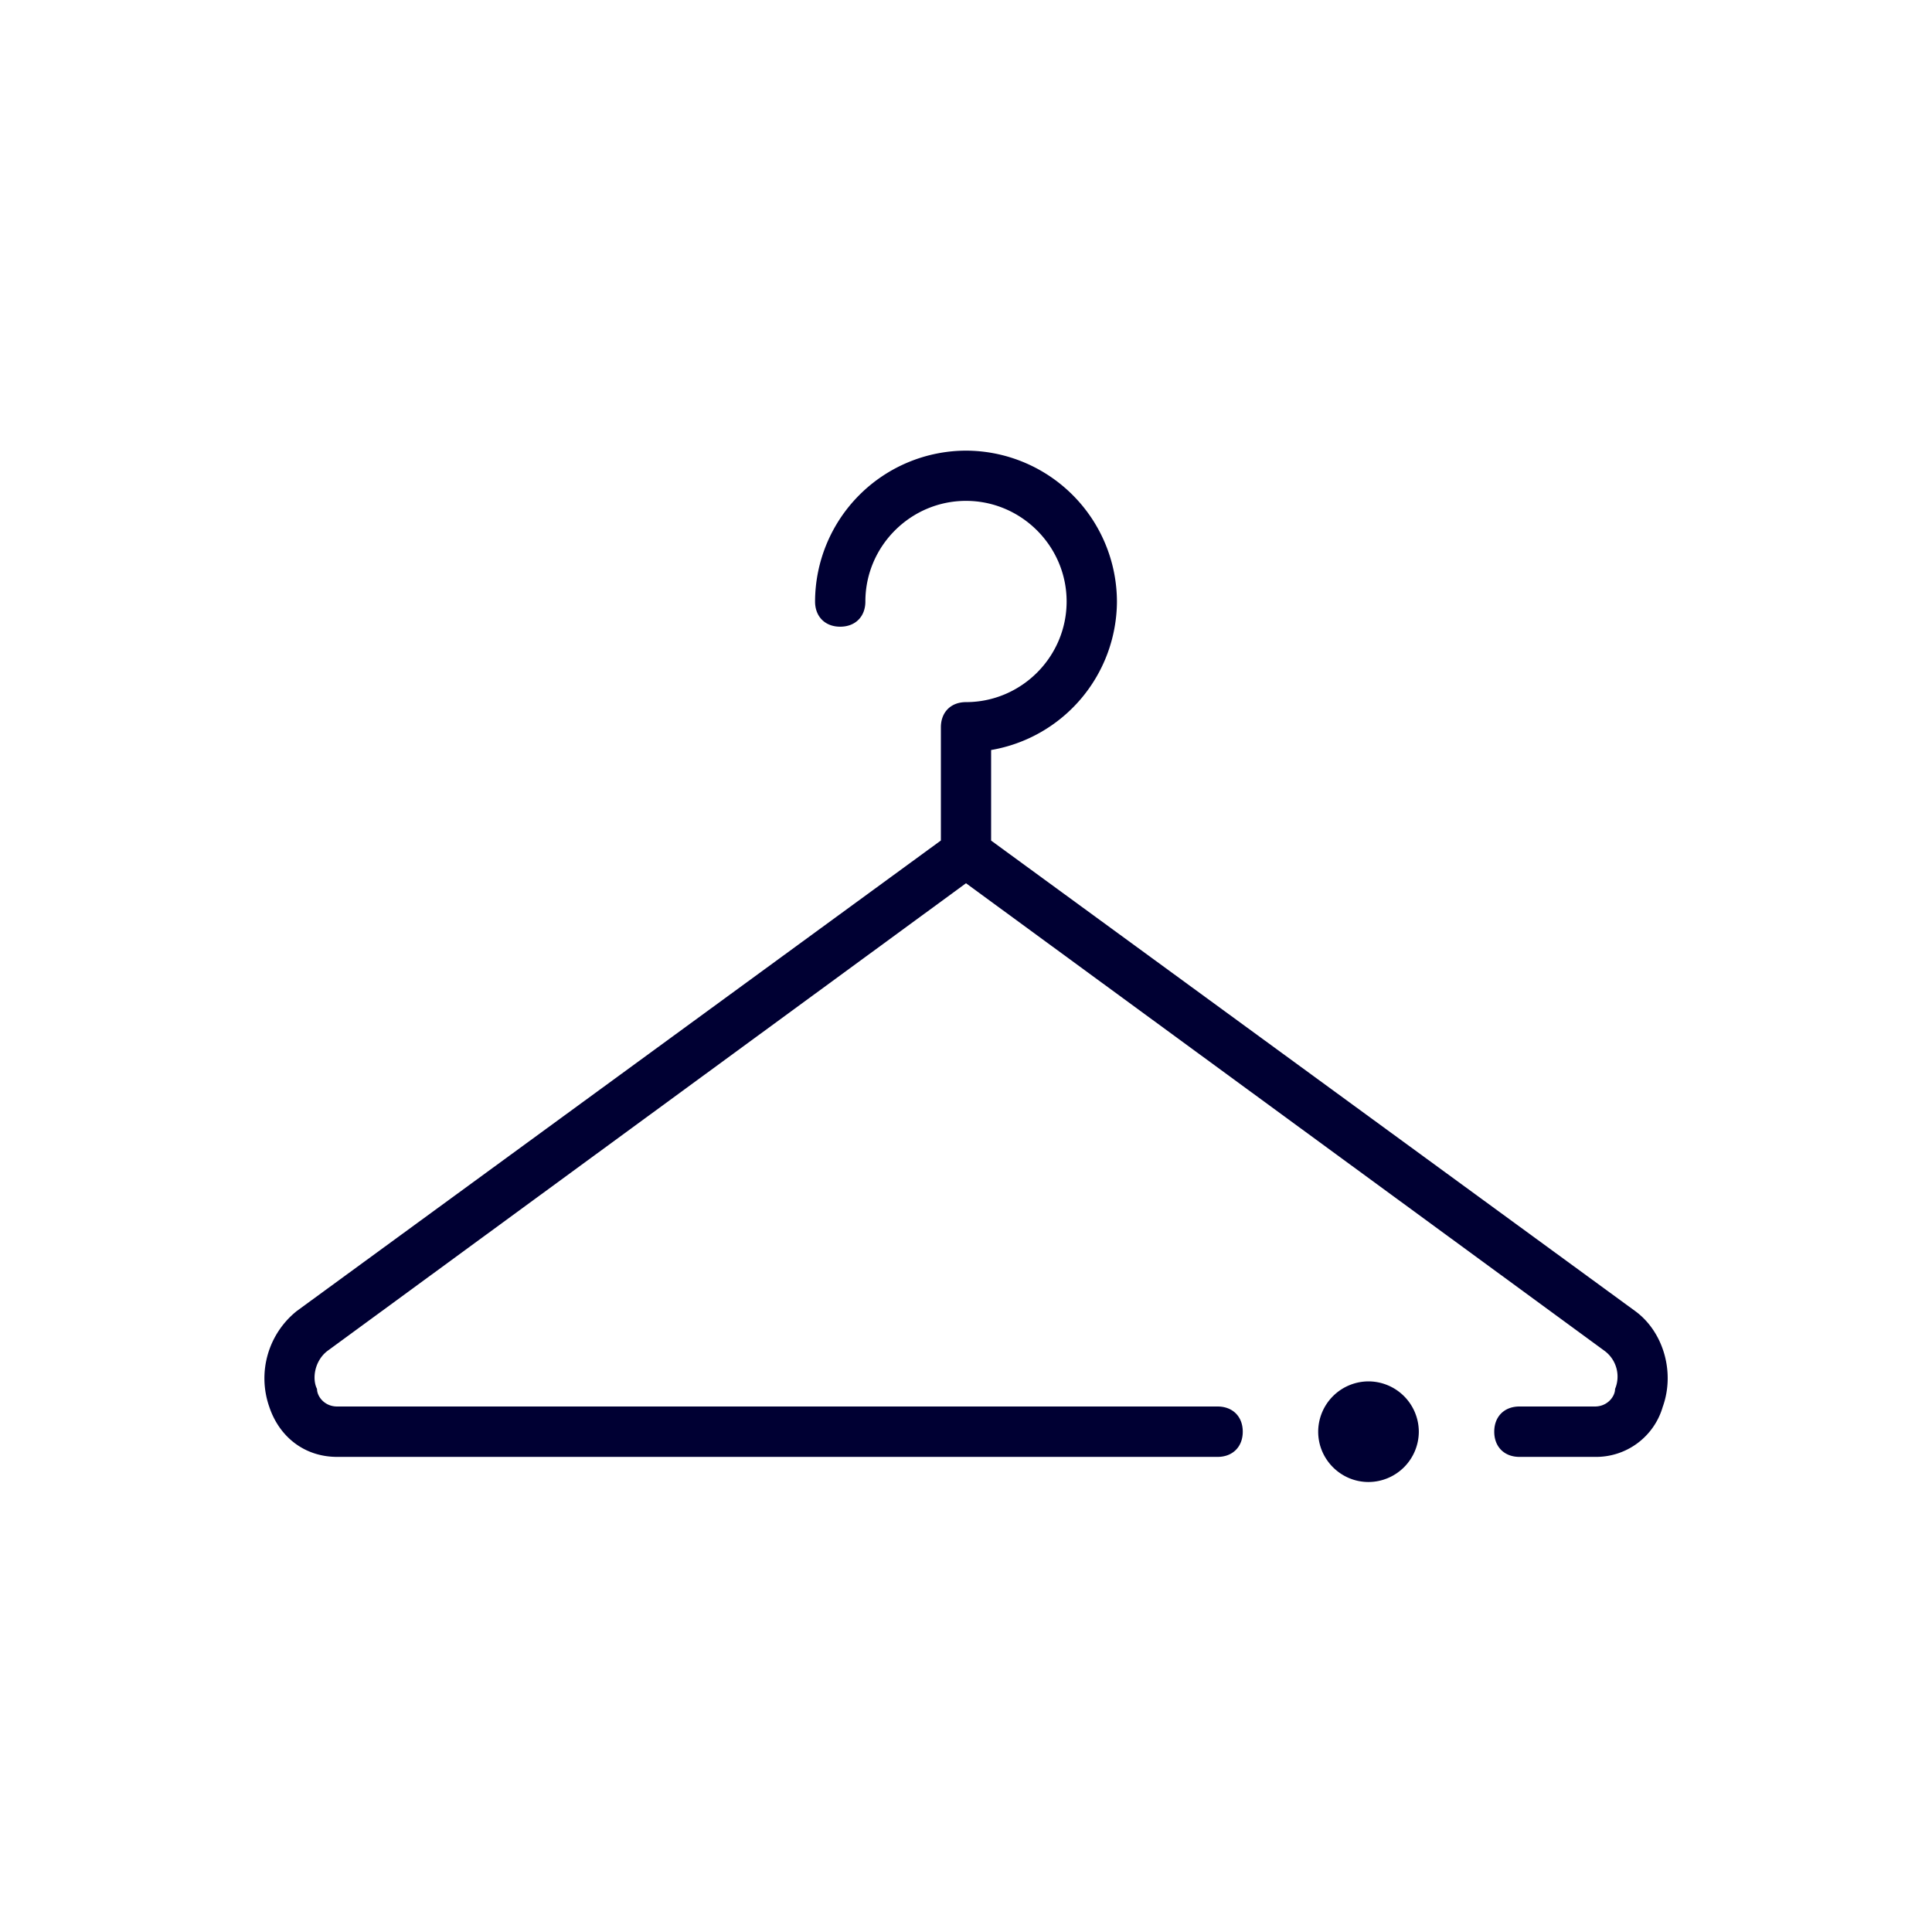 <svg width="24" height="24" fill="none" xmlns="http://www.w3.org/2000/svg"><path d="M20.656 17.473a.862.862 0 0 1-.843.625h-.938c-.188 0-.313-.125-.313-.313s.125-.313.313-.313h.938c.156 0 .25-.125.25-.218a.398.398 0 0 0-.125-.469L12 10.972l-7.937 5.813c-.157.125-.188.344-.125.469 0 .093.093.218.25.218h10.937c.188 0 .313.125.313.313s-.126.313-.313.313H4.188c-.407 0-.72-.25-.844-.625a1.07 1.07 0 0 1 .344-1.188l8-5.844V9.035c0-.188.124-.313.312-.313.688 0 1.25-.562 1.25-1.25 0-.687-.563-1.25-1.25-1.25-.688 0-1.25.563-1.25 1.25 0 .188-.125.313-.313.313-.187 0-.312-.125-.312-.313A1.88 1.88 0 0 1 12 5.598a1.88 1.88 0 0 1 1.875 1.875 1.88 1.88 0 0 1-1.563 1.844v1.125l8 5.844c.344.25.5.75.344 1.188ZM17 17.16a.627.627 0 0 0-.625.625c0 .344.281.625.625.625a.627.627 0 0 0 .625-.625.627.627 0 0 0-.625-.625Z" fill="#003"/></svg>